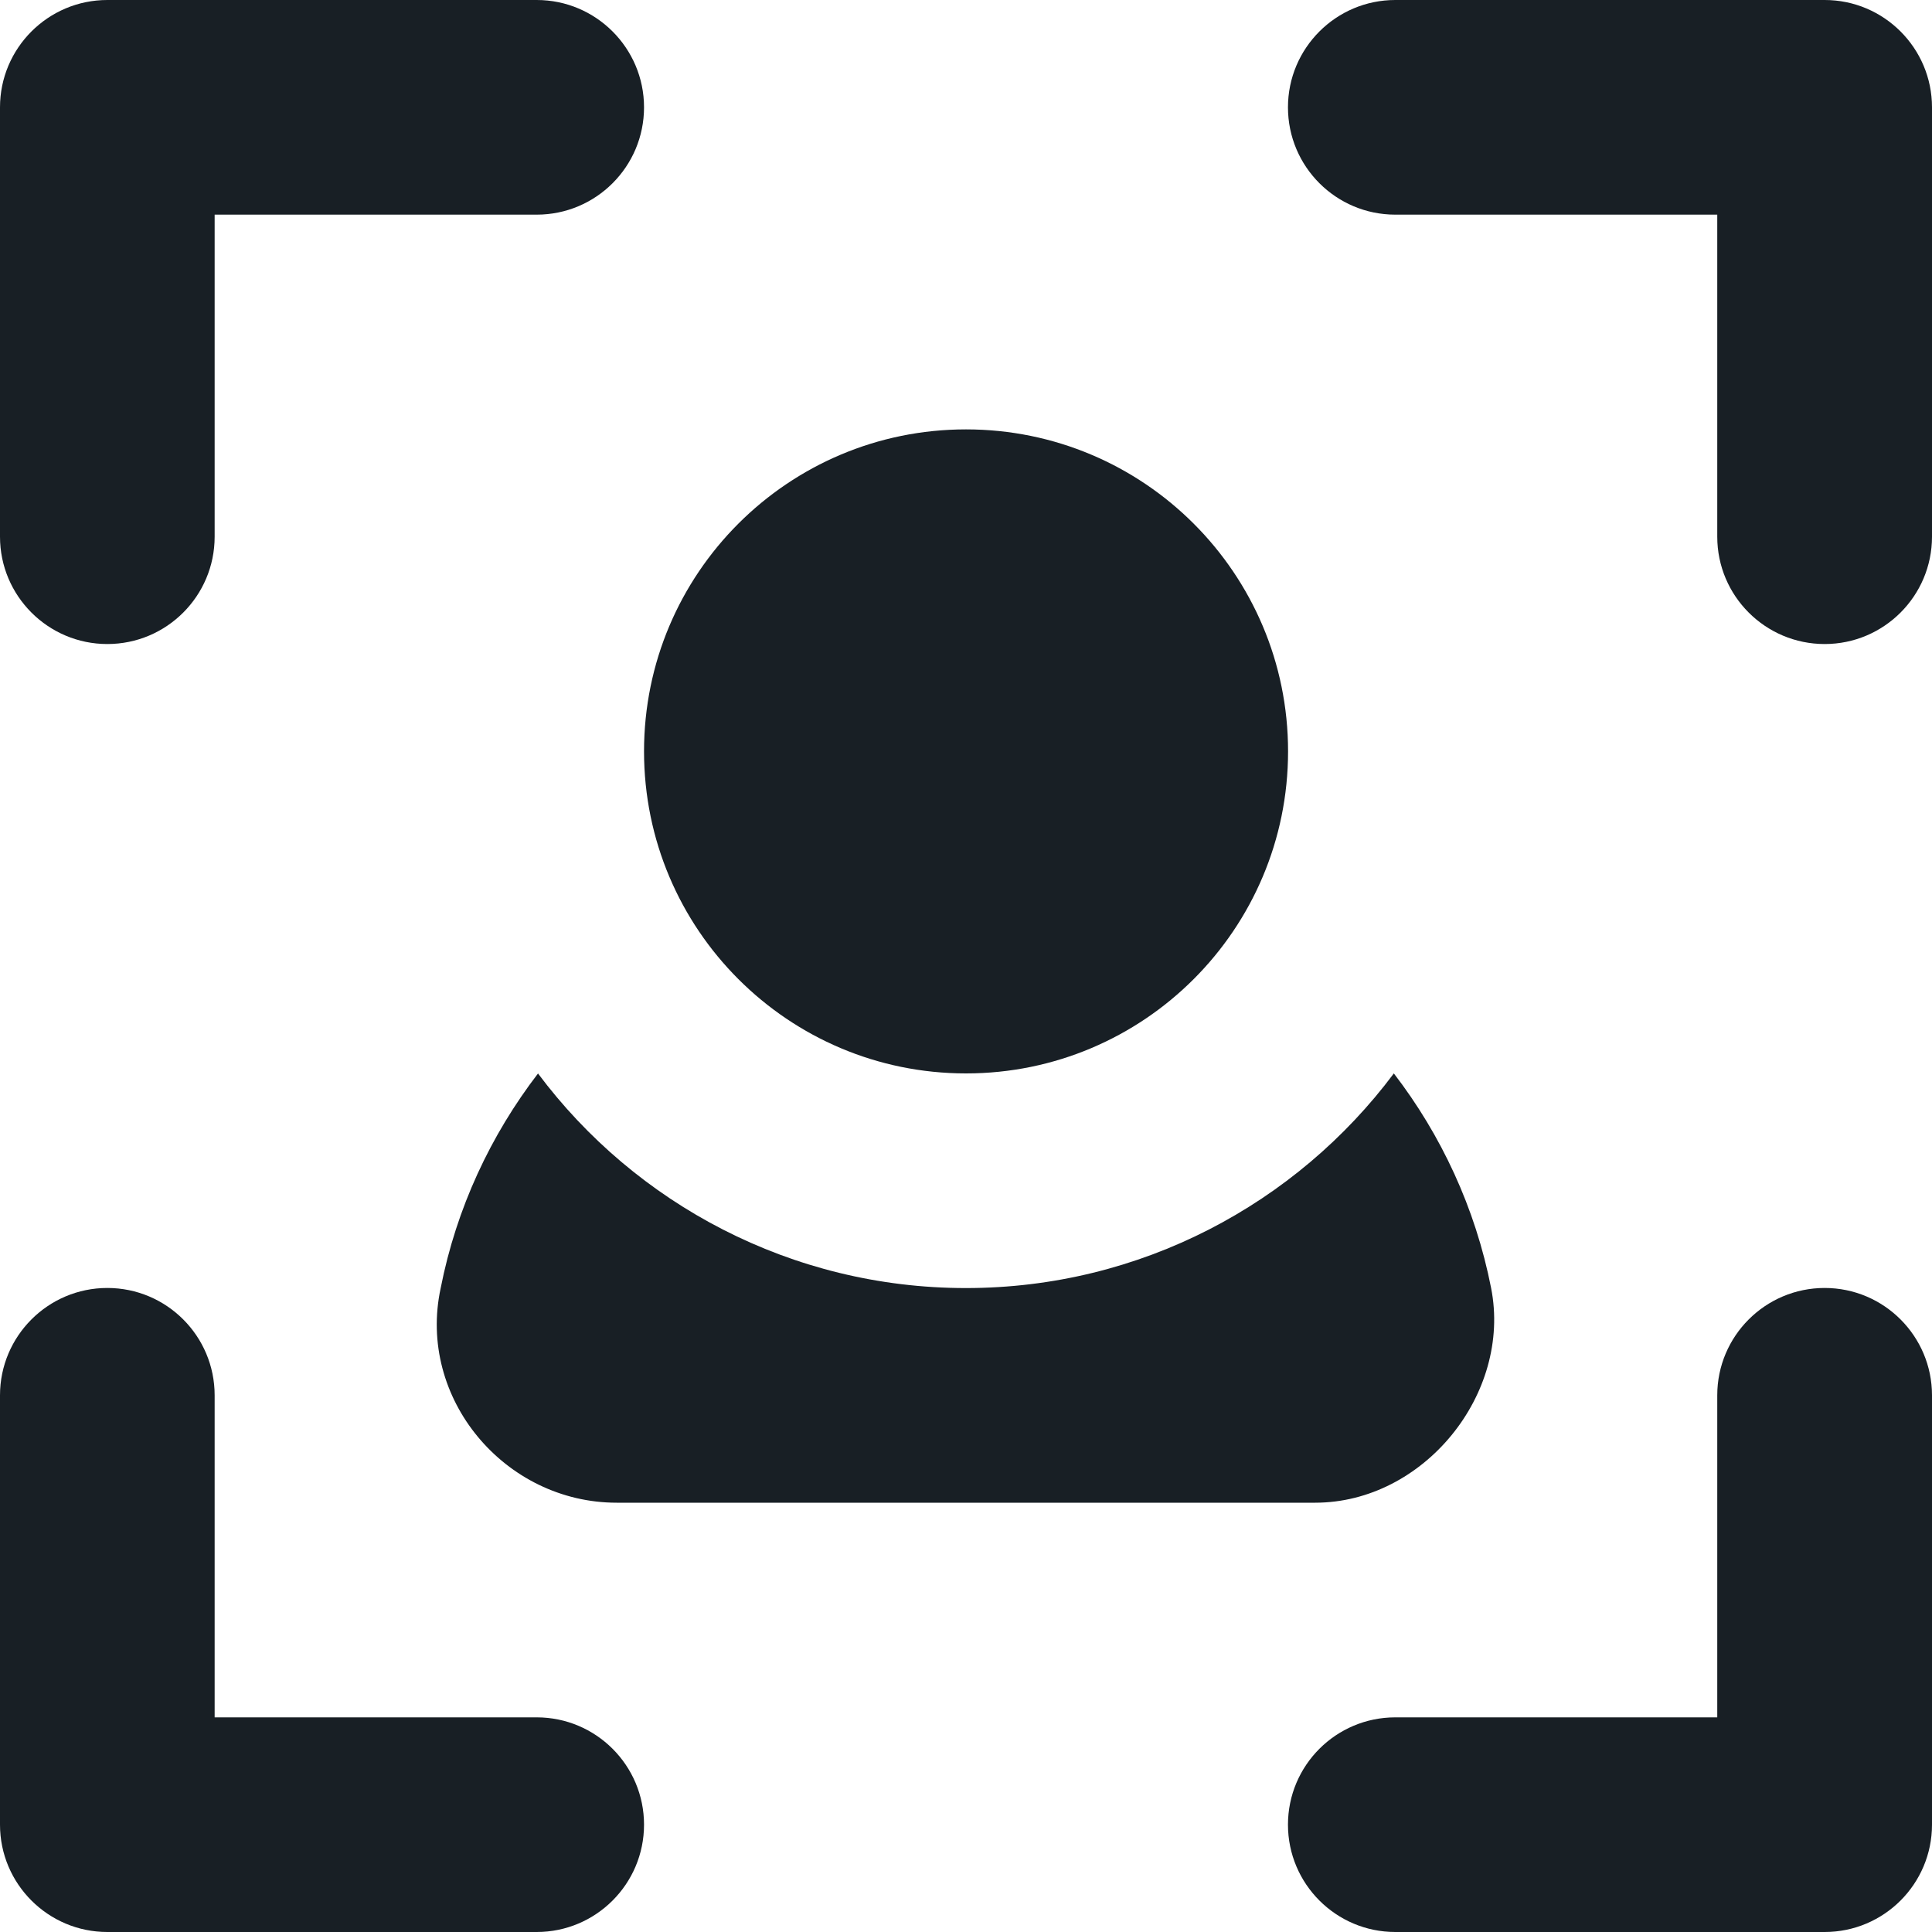 <svg width="20" height="20" viewBox="0 0 20 20" fill="none" xmlns="http://www.w3.org/2000/svg">
	<path d="M13.334 7.778C13.334 9.619 11.841 11.112 10 11.112C8.159 11.112 6.667 9.619 6.667 7.778C6.667 5.937 8.159 4.445 10 4.445C11.841 4.445 13.334 5.937 13.334 7.778Z" fill="#181F25"/>
	<path d="M5.57 11.112C5.081 11.749 4.725 12.504 4.562 13.334C4.315 14.477 5.227 15.556 6.384 15.556H13.614C14.737 15.556 15.652 14.43 15.436 13.334C15.273 12.504 14.918 11.748 14.429 11.112C13.421 12.46 11.807 13.334 9.999 13.334C8.192 13.334 6.577 12.46 5.569 11.112H5.57Z" fill="#181F25"/>
	<path d="M18.889 0H14.444C13.831 0 13.333 0.498 13.333 1.111C13.333 1.725 13.831 2.222 14.444 2.222H17.777V5.556C17.777 6.169 18.275 6.667 18.889 6.667C19.502 6.667 20 6.169 20 5.556V1.111C20 0.498 19.502 0 18.889 0Z" fill="#181F25"/>
	<path d="M18.889 13.333C18.275 13.333 17.777 13.831 17.777 14.444V17.778H14.444C13.831 17.778 13.333 18.275 13.333 18.889C13.333 19.502 13.831 20 14.444 20H18.889C19.502 20 20 19.502 20 18.889V14.444C20 13.831 19.502 13.333 18.889 13.333Z" fill="#181F25"/>
	<path d="M5.556 17.778H2.222V14.444C2.222 13.831 1.725 13.333 1.111 13.333C0.498 13.333 0 13.831 0 14.444V18.889C0 19.502 0.498 20 1.111 20H5.556C6.169 20 6.667 19.502 6.667 18.889C6.667 18.275 6.169 17.778 5.556 17.778Z" fill="#181F25"/>
	<path d="M1.111 6.667C1.725 6.667 2.222 6.169 2.222 5.556V2.222H5.556C6.169 2.222 6.667 1.725 6.667 1.111C6.667 0.498 6.169 0 5.556 0H1.111C0.498 0 0 0.498 0 1.111V5.556C0 6.169 0.498 6.667 1.111 6.667Z" fill="#181F25"/>
</svg>
